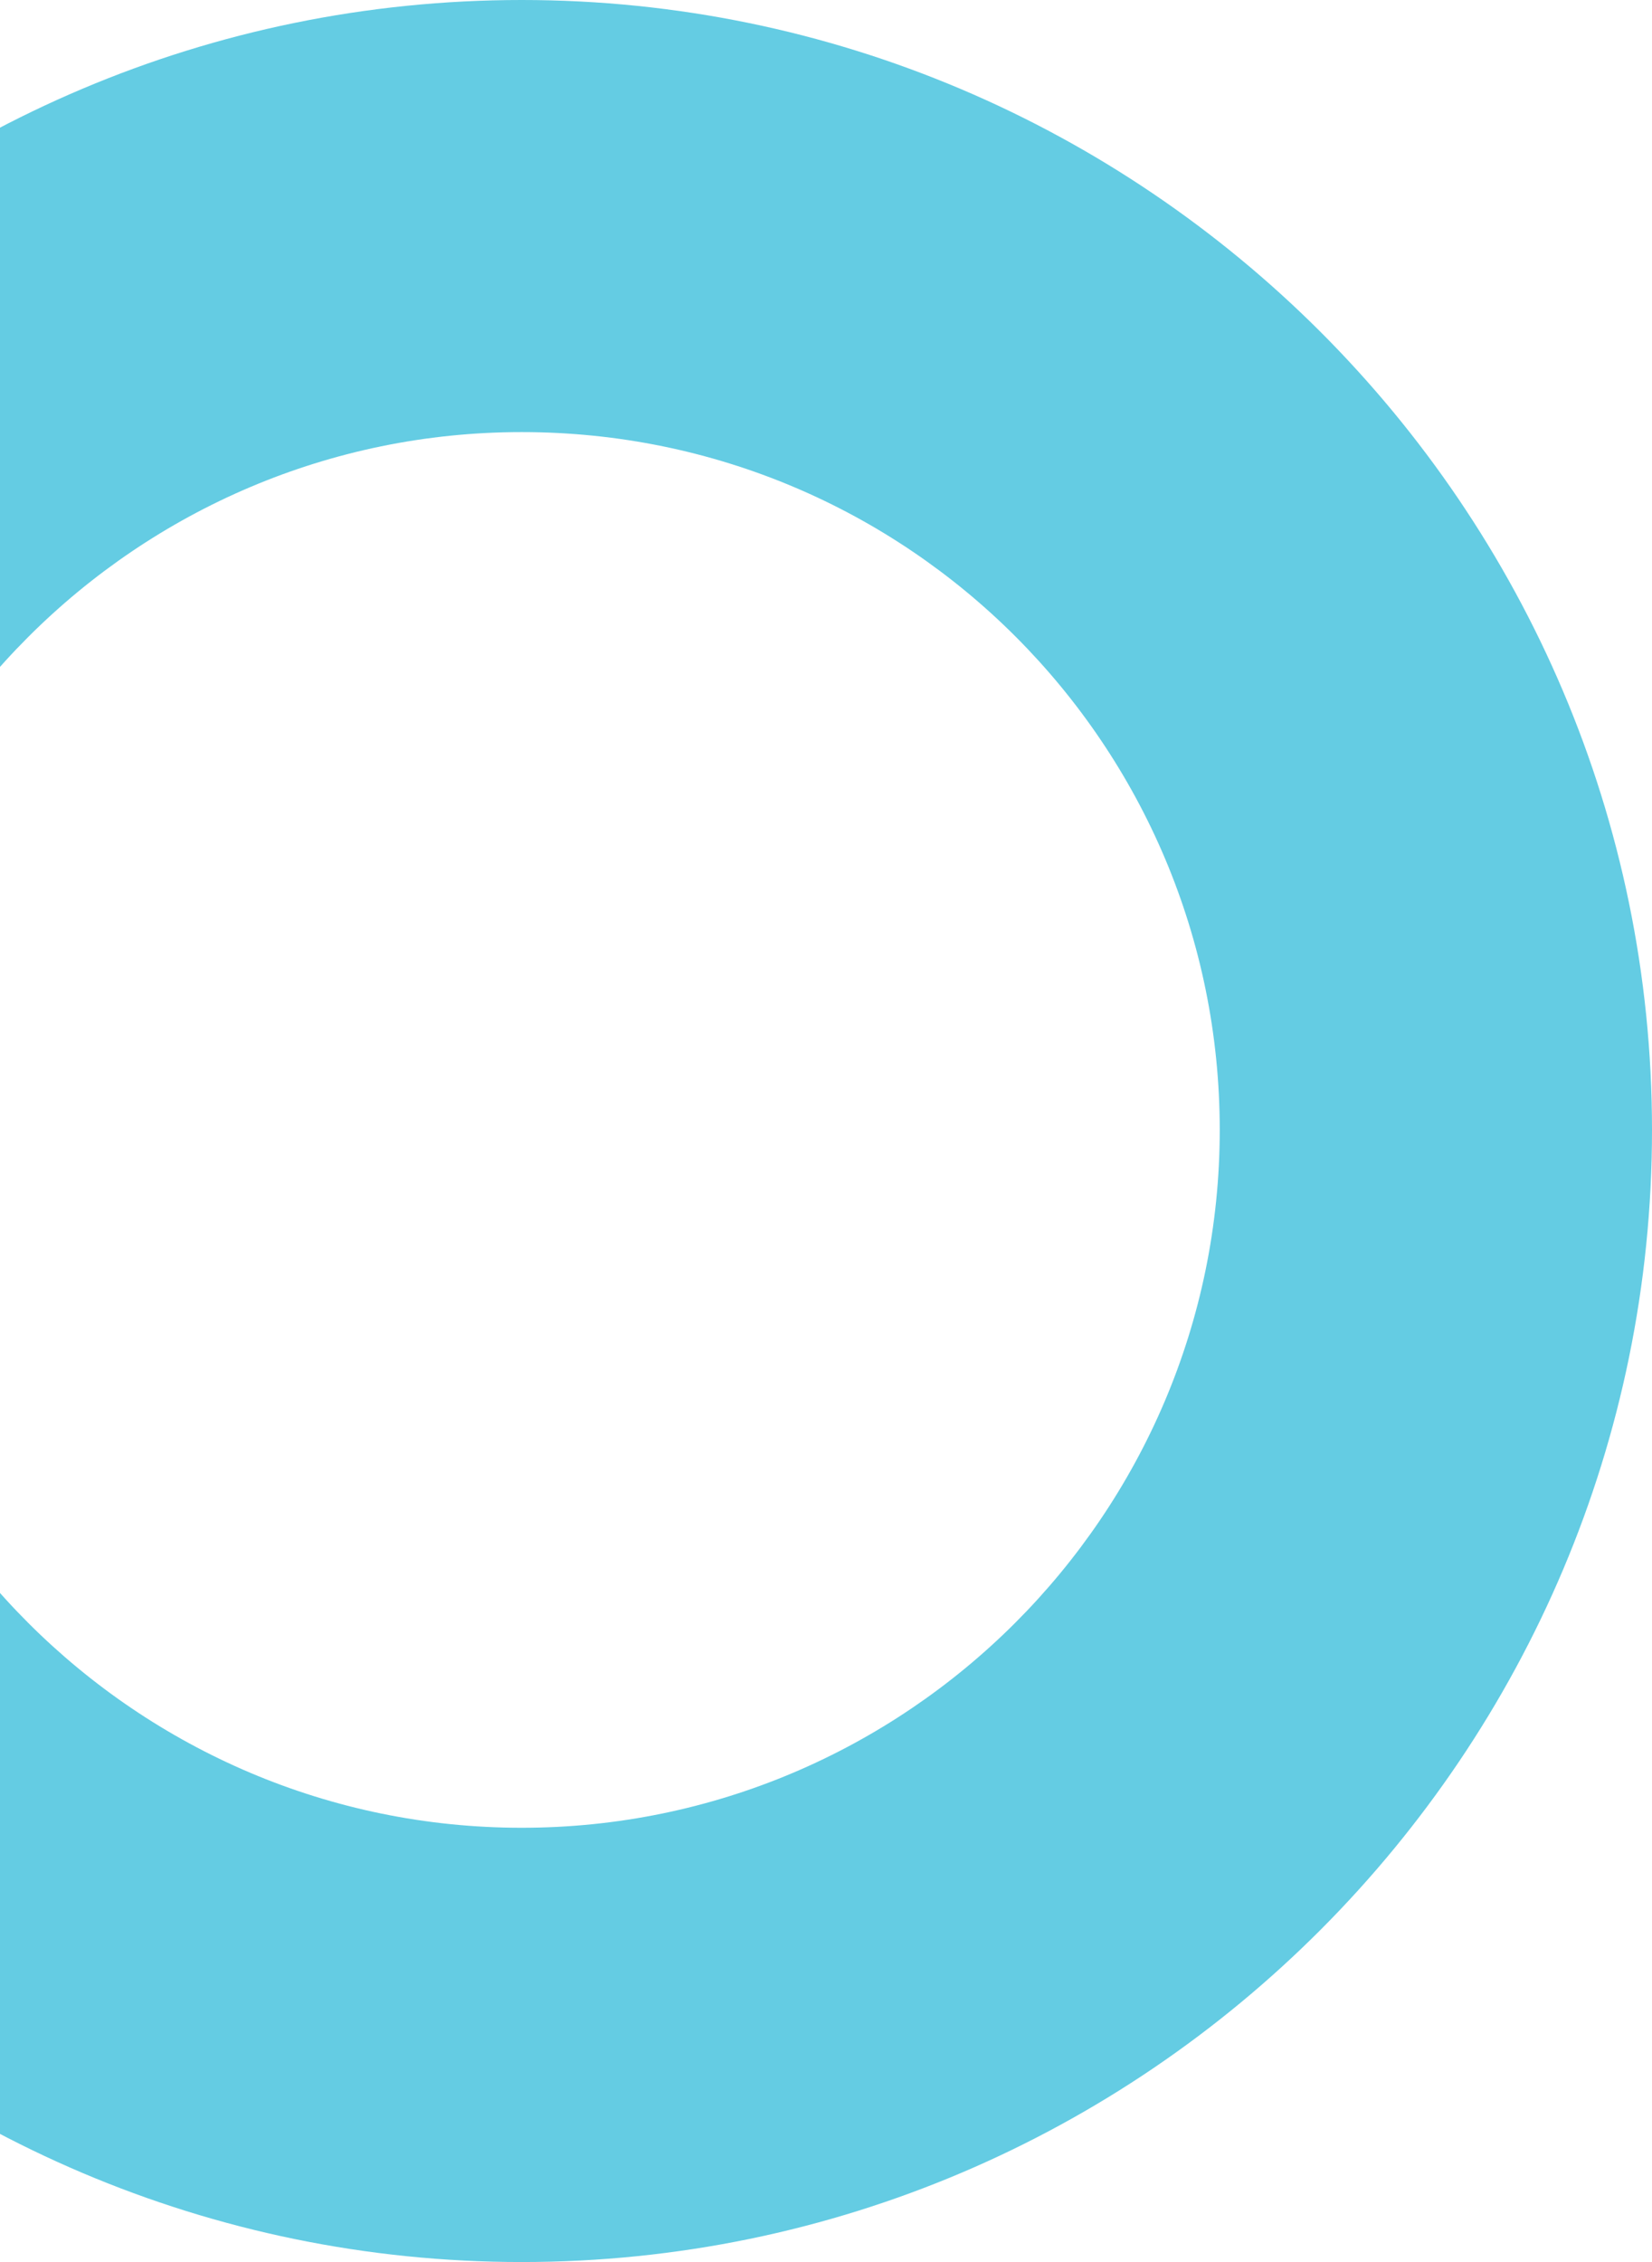 <svg width="38" height="52" viewBox="0 0 38 52" fill="none" xmlns="http://www.w3.org/2000/svg">
<path id="Vector" d="M12 52C-2.317 52 -14 40.329 -14 25.975C-14 11.622 -2.317 0 12 0C26.317 0 38 11.671 38 25.975C38 40.279 26.367 52 12 52ZM12 9.933C3.151 9.933 -4.057 17.135 -4.057 25.975C-4.057 34.816 3.151 42.017 12 42.017C20.849 42.017 28.057 34.816 28.057 25.975C28.057 17.135 20.899 9.933 12 9.933Z" fill="#64CCE3"/>
</svg>
